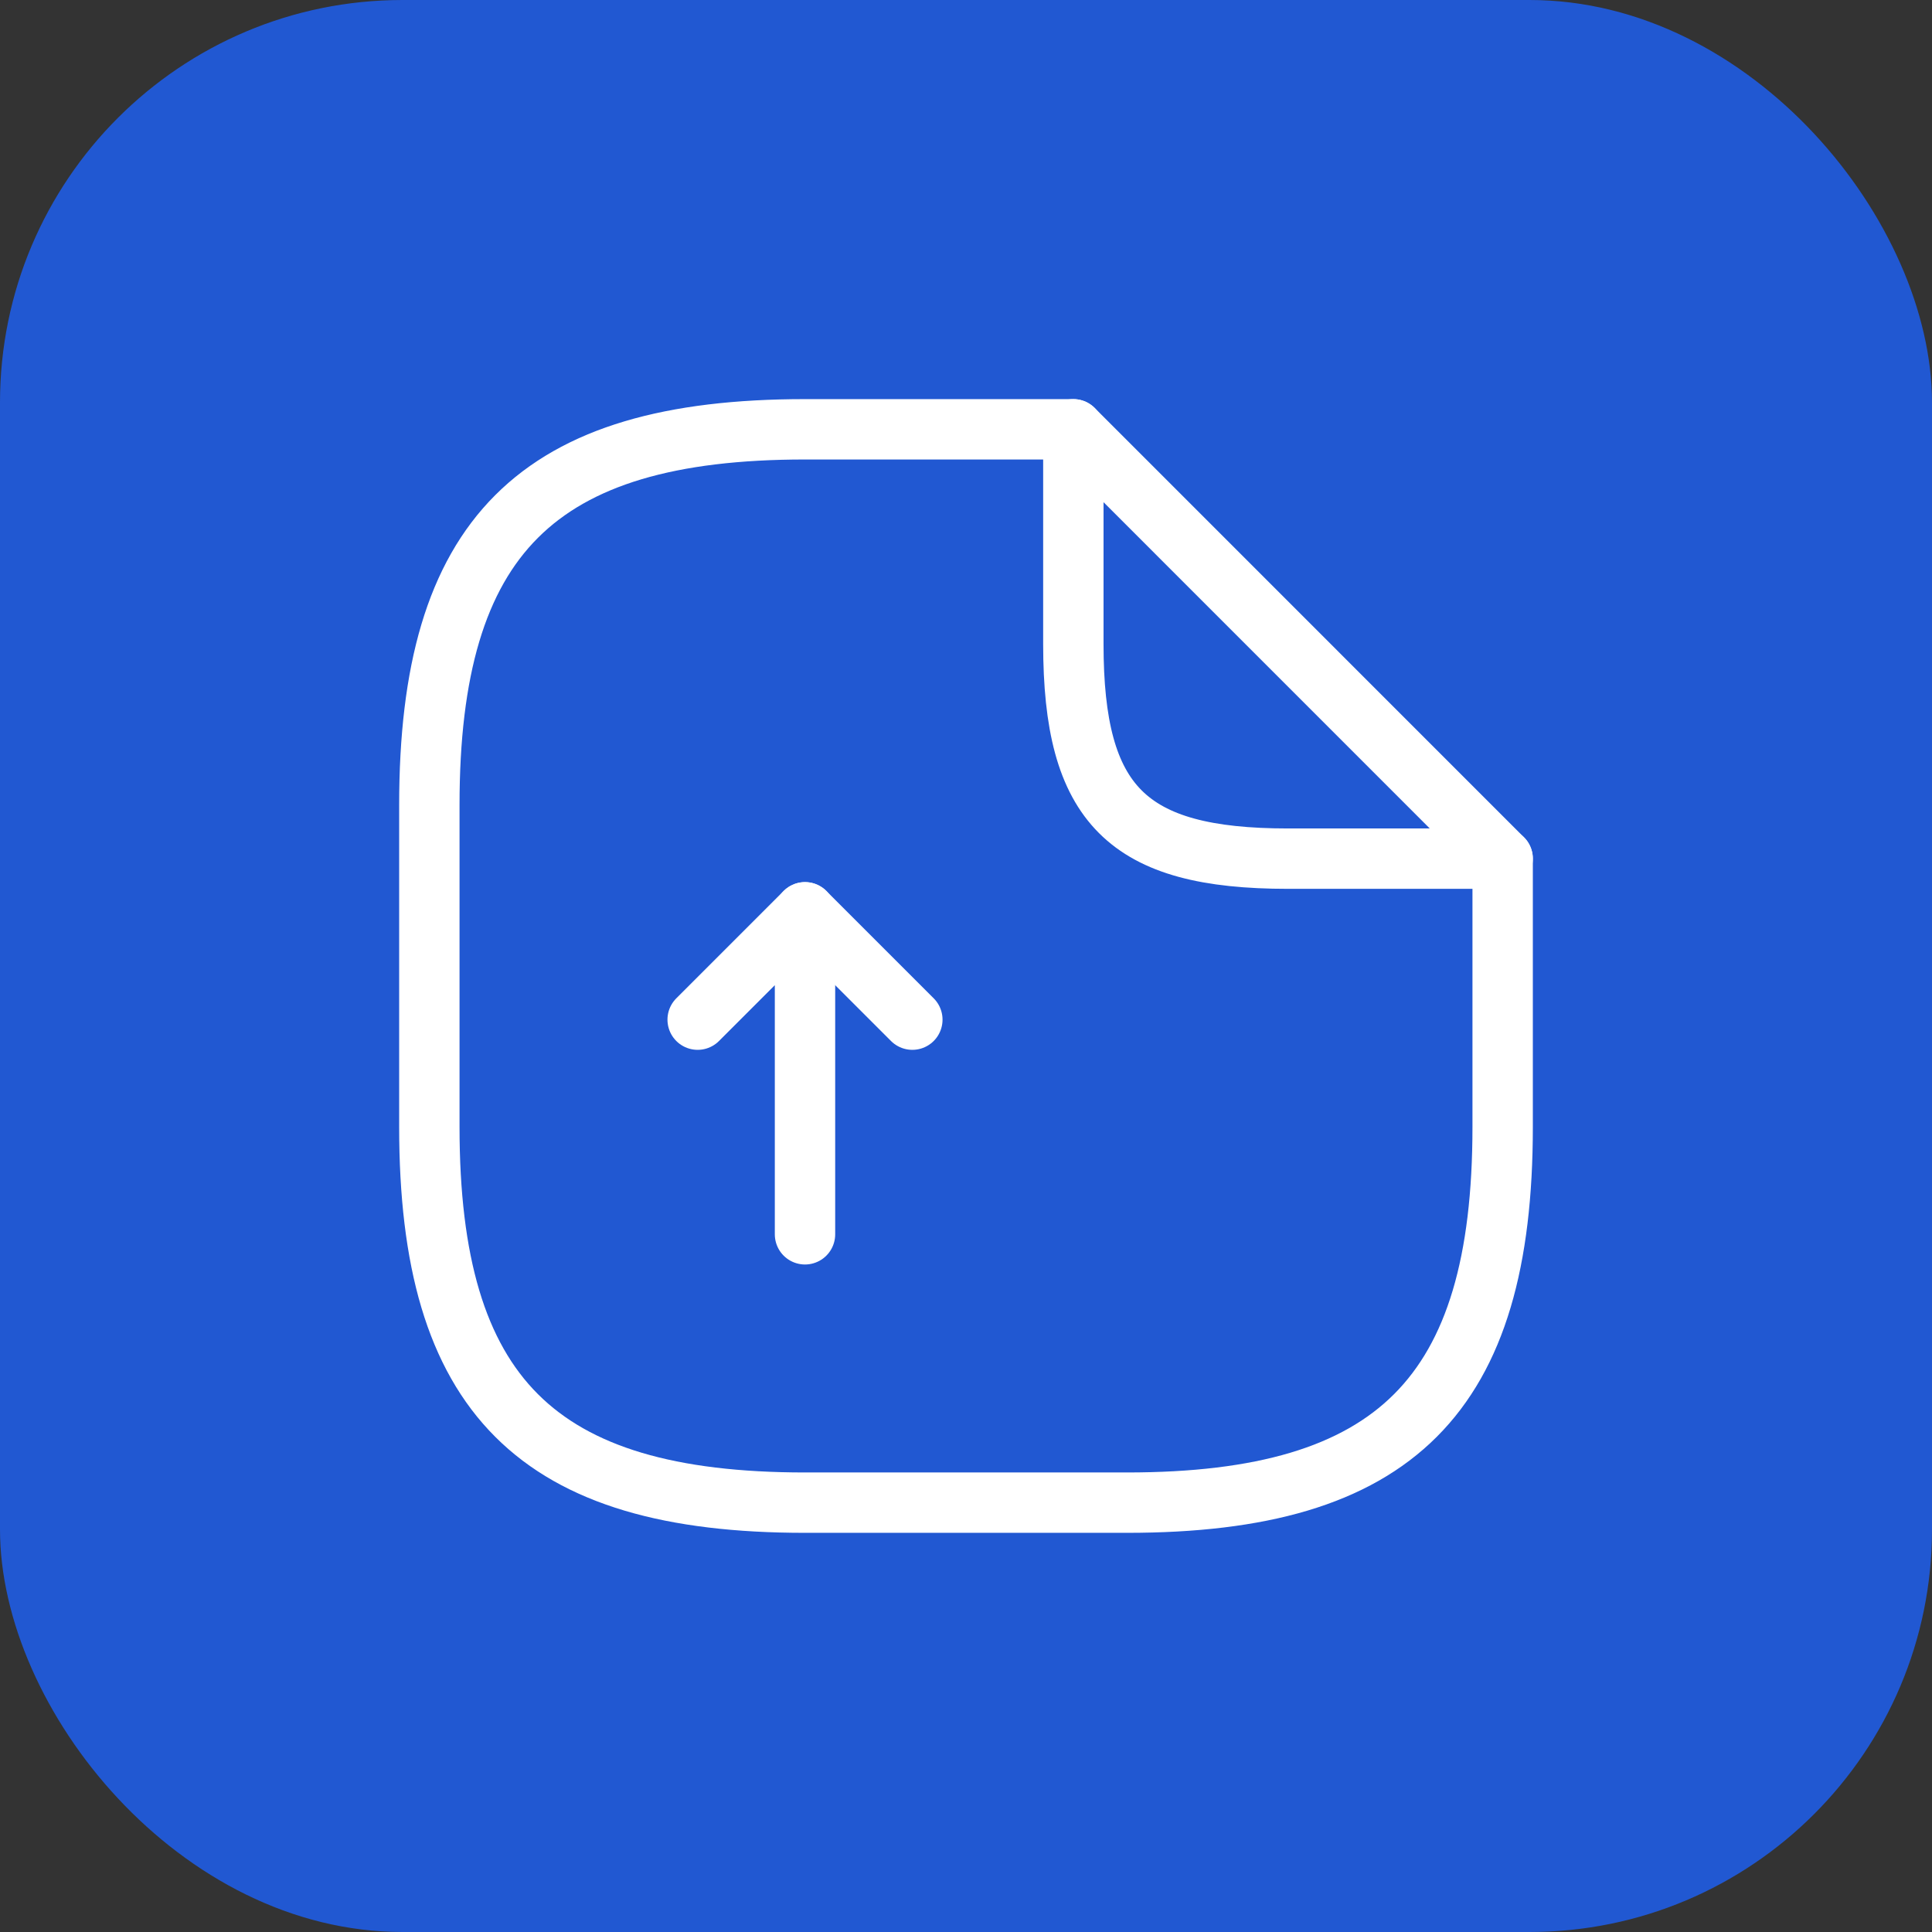 <svg width="48" height="48" viewBox="0 0 48 48" fill="none" xmlns="http://www.w3.org/2000/svg">
<rect x="0" y="0" width="48" height="48" fill="#333333" stroke="none"/>
<rect width="48" height="48" rx="10" fill="#2158D2"/>
<path d="M20 30.666V22.666L17.333 25.333" stroke="white" stroke-width="1.5" stroke-linecap="round" stroke-linejoin="round"/>
<path d="M20 22.666L22.667 25.333" stroke="white" stroke-width="1.5" stroke-linecap="round" stroke-linejoin="round"/>
<path d="M37.333 21.333V28C37.333 34.666 34.667 37.333 28 37.333H20C13.333 37.333 10.667 34.666 10.667 28V20C10.667 13.333 13.333 10.666 20 10.666H26.667" stroke="white" stroke-width="1.5" stroke-linecap="round" stroke-linejoin="round"/>
<path d="M37.333 21.333H32C28 21.333 26.667 20 26.667 16V10.666L37.333 21.333Z" stroke="white" stroke-width="1.5" stroke-linecap="round" stroke-linejoin="round"/>
</svg>
